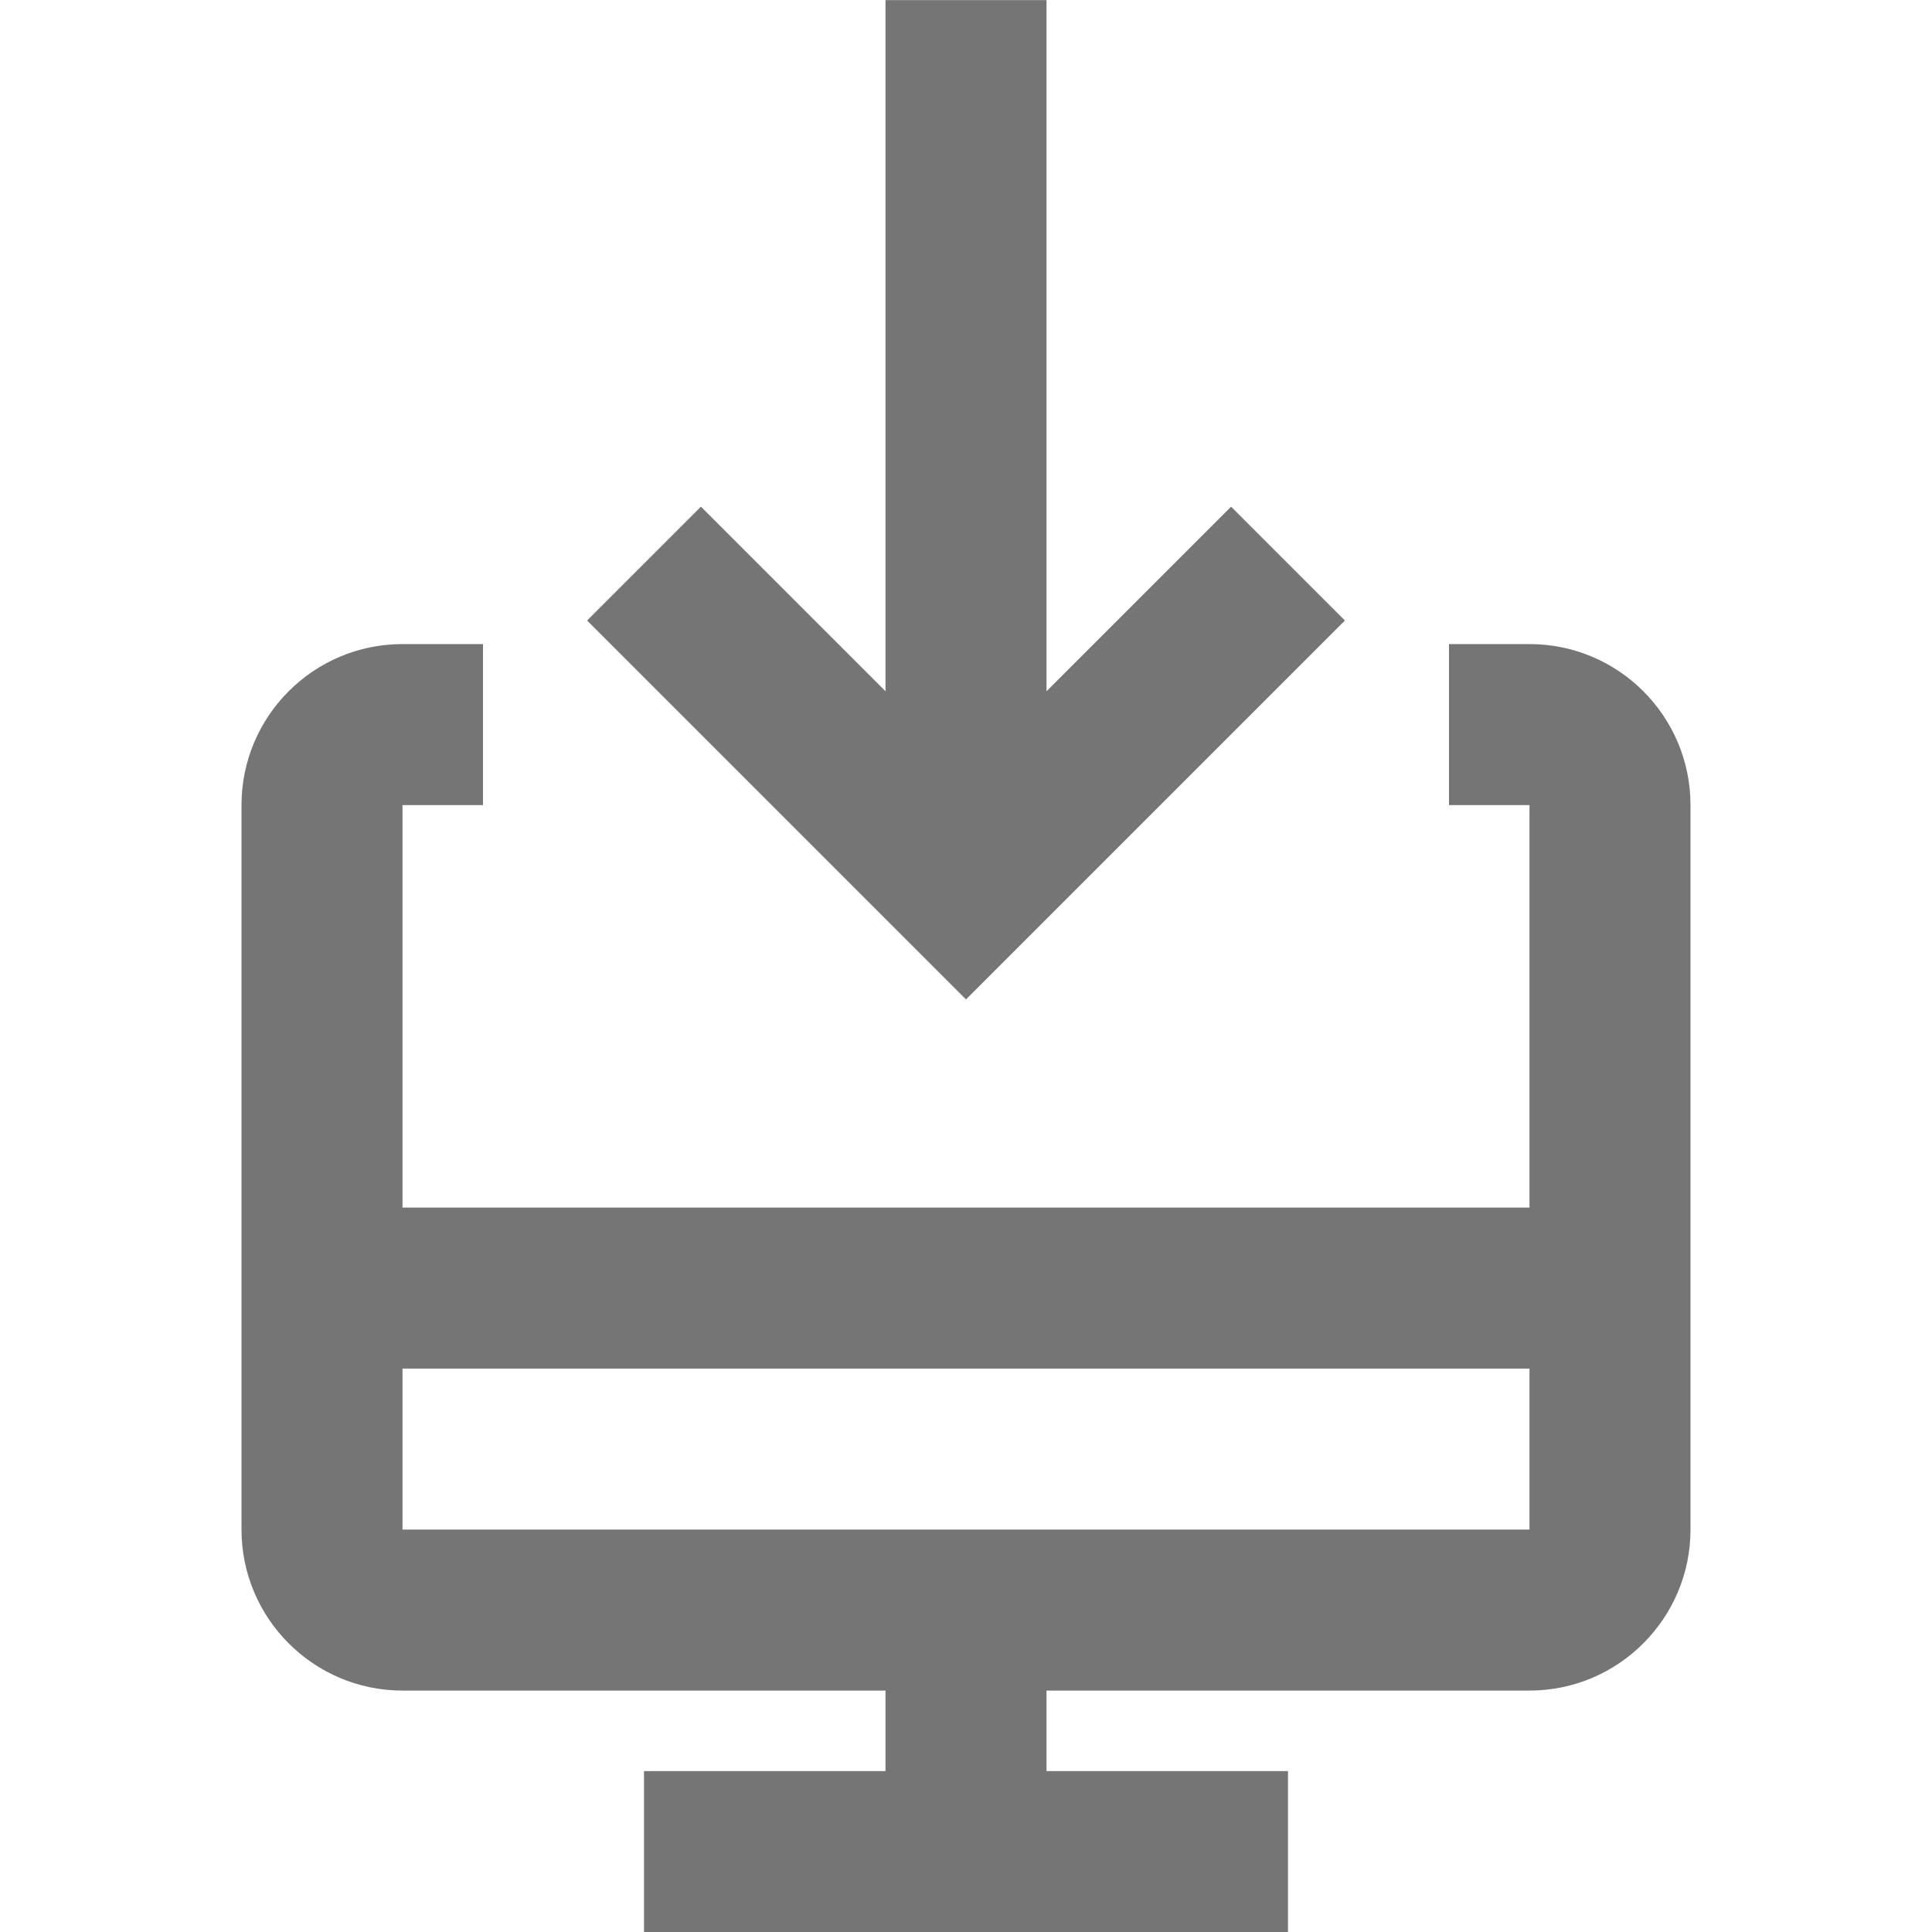 <?xml version="1.0" encoding="iso-8859-1"?>
<!-- Generator: Adobe Illustrator 16.0.0, SVG Export Plug-In . SVG Version: 6.00 Build 0)  -->
<!DOCTYPE svg PUBLIC "-//W3C//DTD SVG 1.1//EN" "http://www.w3.org/Graphics/SVG/1.1/DTD/svg11.dtd">
<svg version="1.1" xmlns="http://www.w3.org/2000/svg" xmlns:xlink="http://www.w3.org/1999/xlink" x="0px" y="0px" width="24px"
	 height="24px" viewBox="0 0 24 24" style="enable-background:new 0 0 24 24;" xml:space="preserve">
<g id="Frame_-_24px">
	<rect y="0.003" style="fill:none;" width="24" height="24"/>
</g>
<g id="Line_Icons">
	<g>
		<path style="fill:#757575;" d="M19,8.001h-1v2h1v5H5v-5h1v-2H5c-1.104,0-2,0.896-2,2v9c0,1.102,0.896,2,2,2h6v1H8v2h8v-2h-3v-1h6
			c1.104,0,2-0.898,2-2v-9C21,8.897,20.104,8.001,19,8.001z M5,19.001v-2h14v2H5z"/>
		<polygon style="fill:#757575;" points="16.707,7.708 15.293,6.294 13,8.587 13,0.001 11,0.001 11,8.587 8.707,6.294 7.293,7.708 
			12,12.415 		"/>
	</g>
</g>
</svg>
